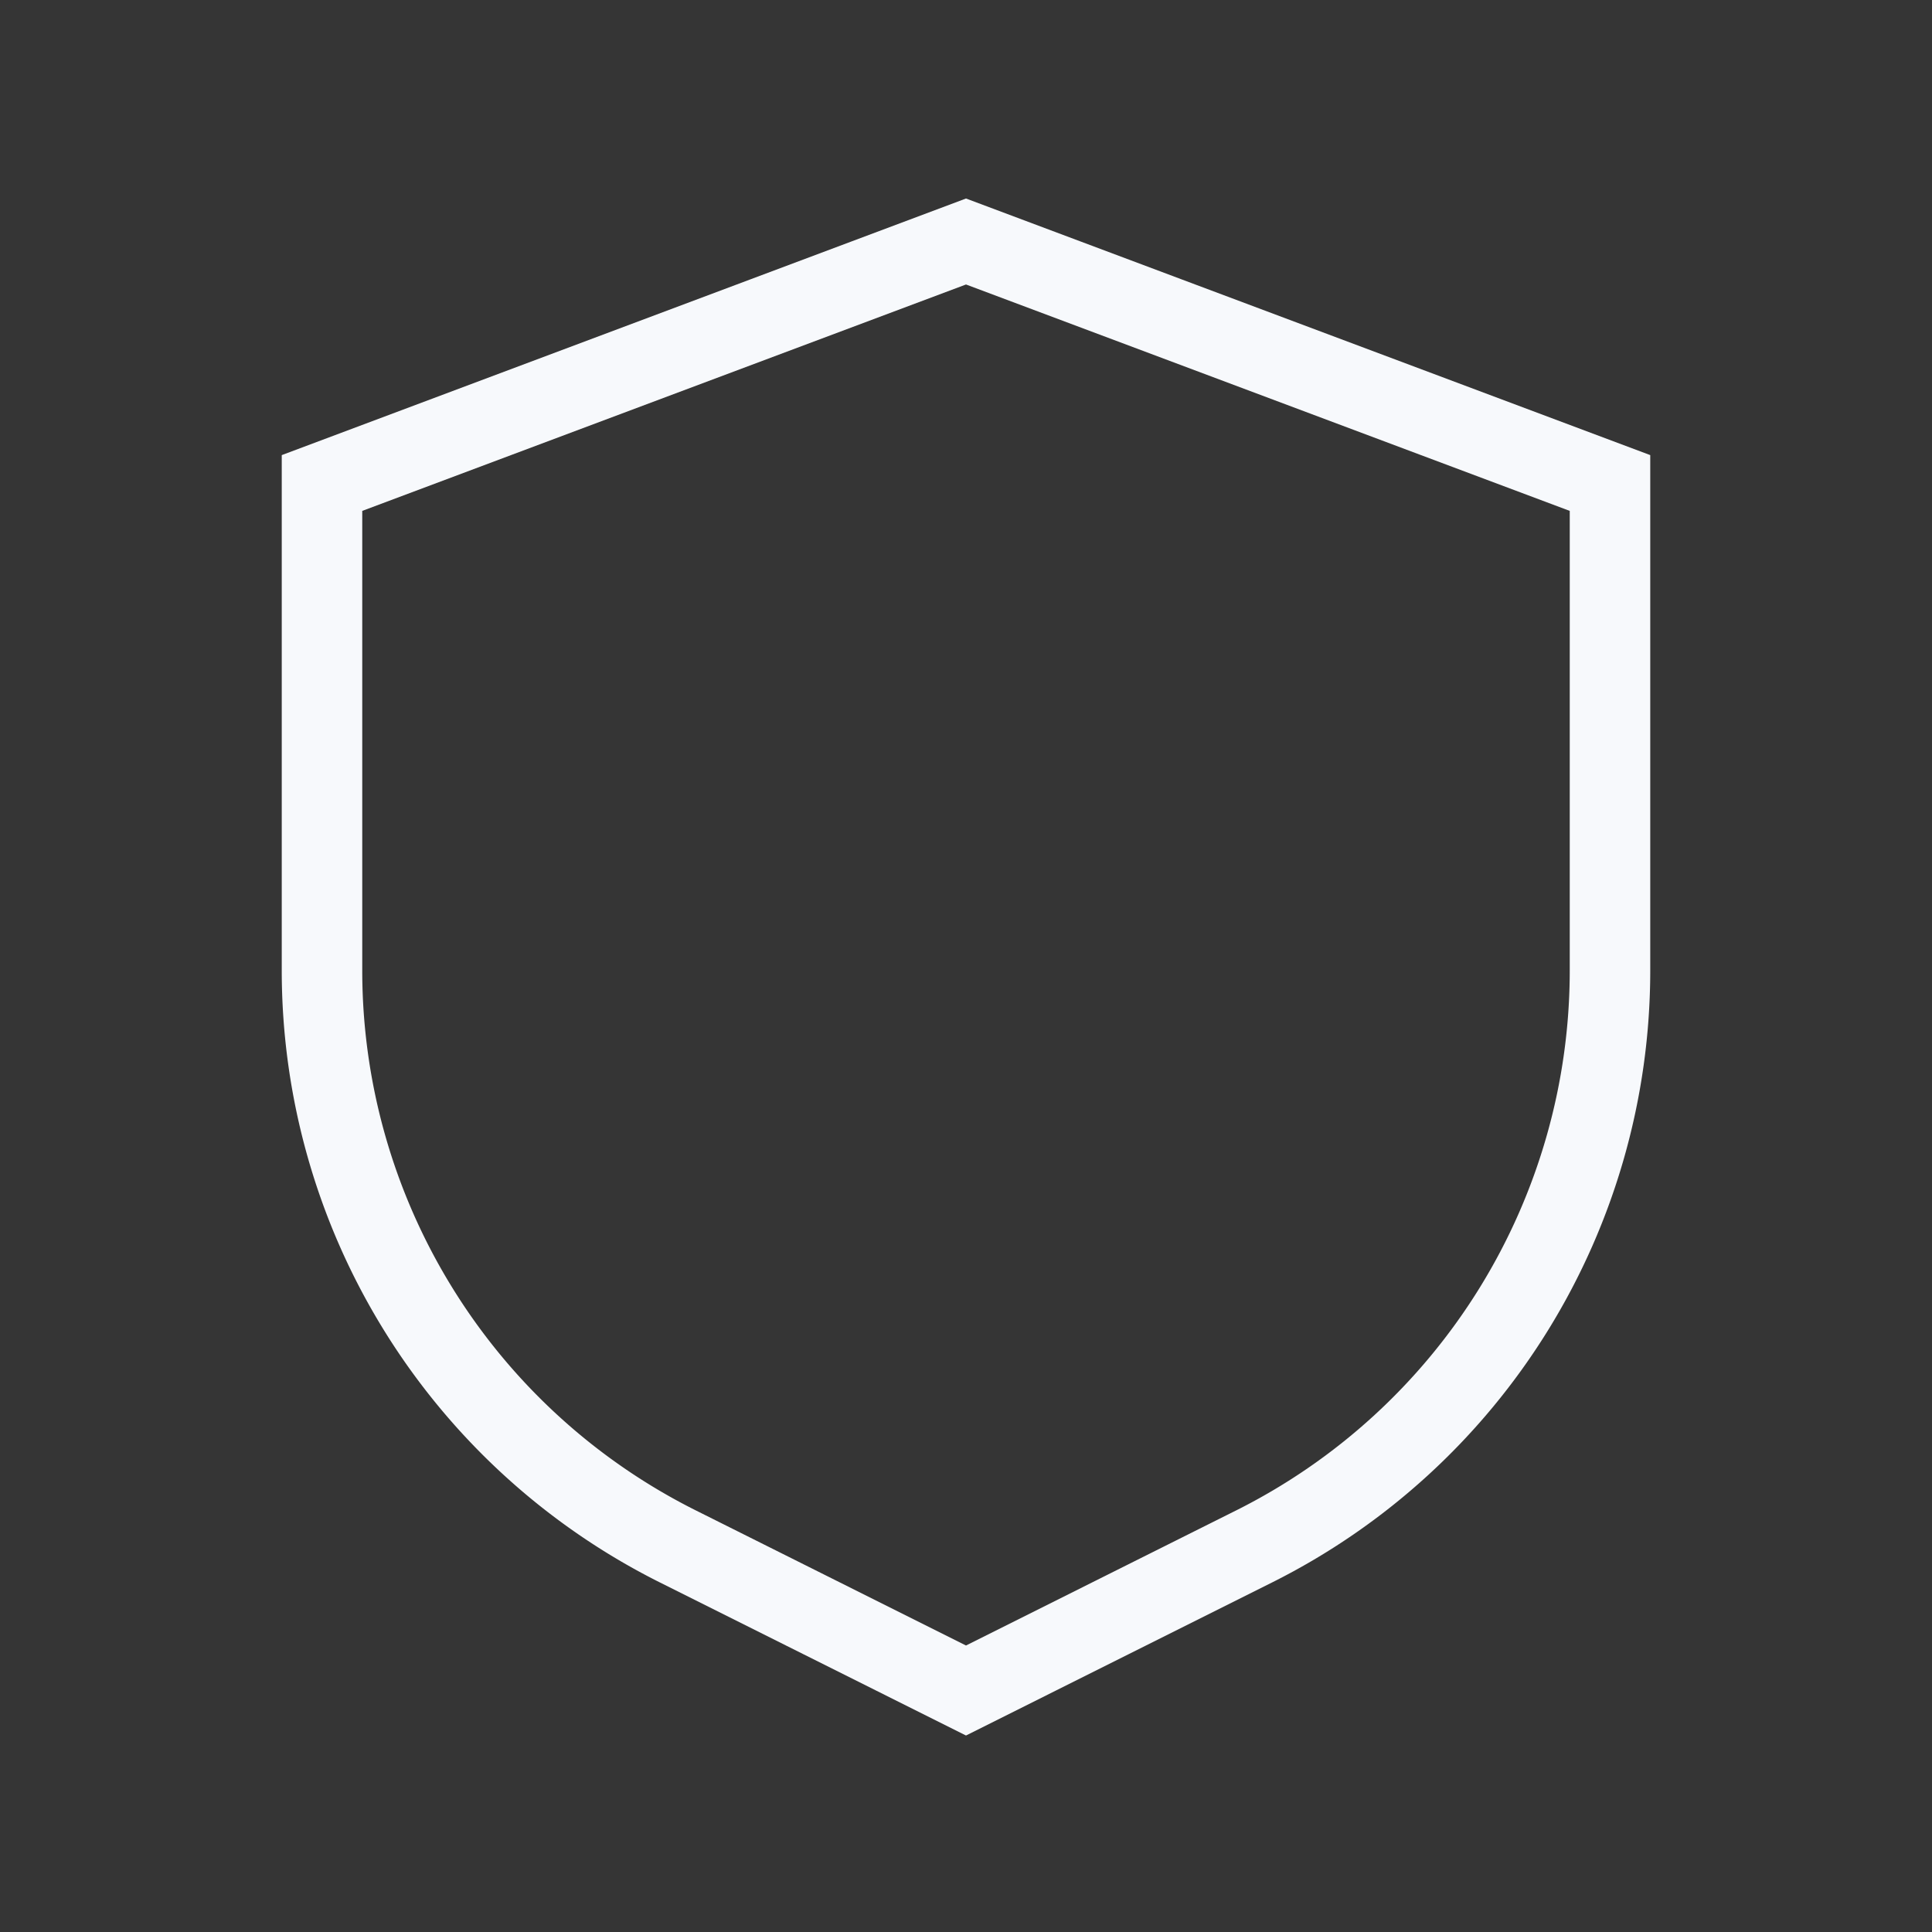 <svg xmlns="http://www.w3.org/2000/svg" width="24" height="24" fill="none"><rect width="100%" height="100%" fill="#333333" stroke="none"/><path fill="#fff" fill-opacity=".01" d="M24 0v24H0V0z"/><path stroke="#F7F9FC" d="M12 3 4 6v6.056a8 8 0 0 0 4.422 7.155L12 21l3.578-1.789A8 8 0 0 0 20 12.056V6z"/></svg>